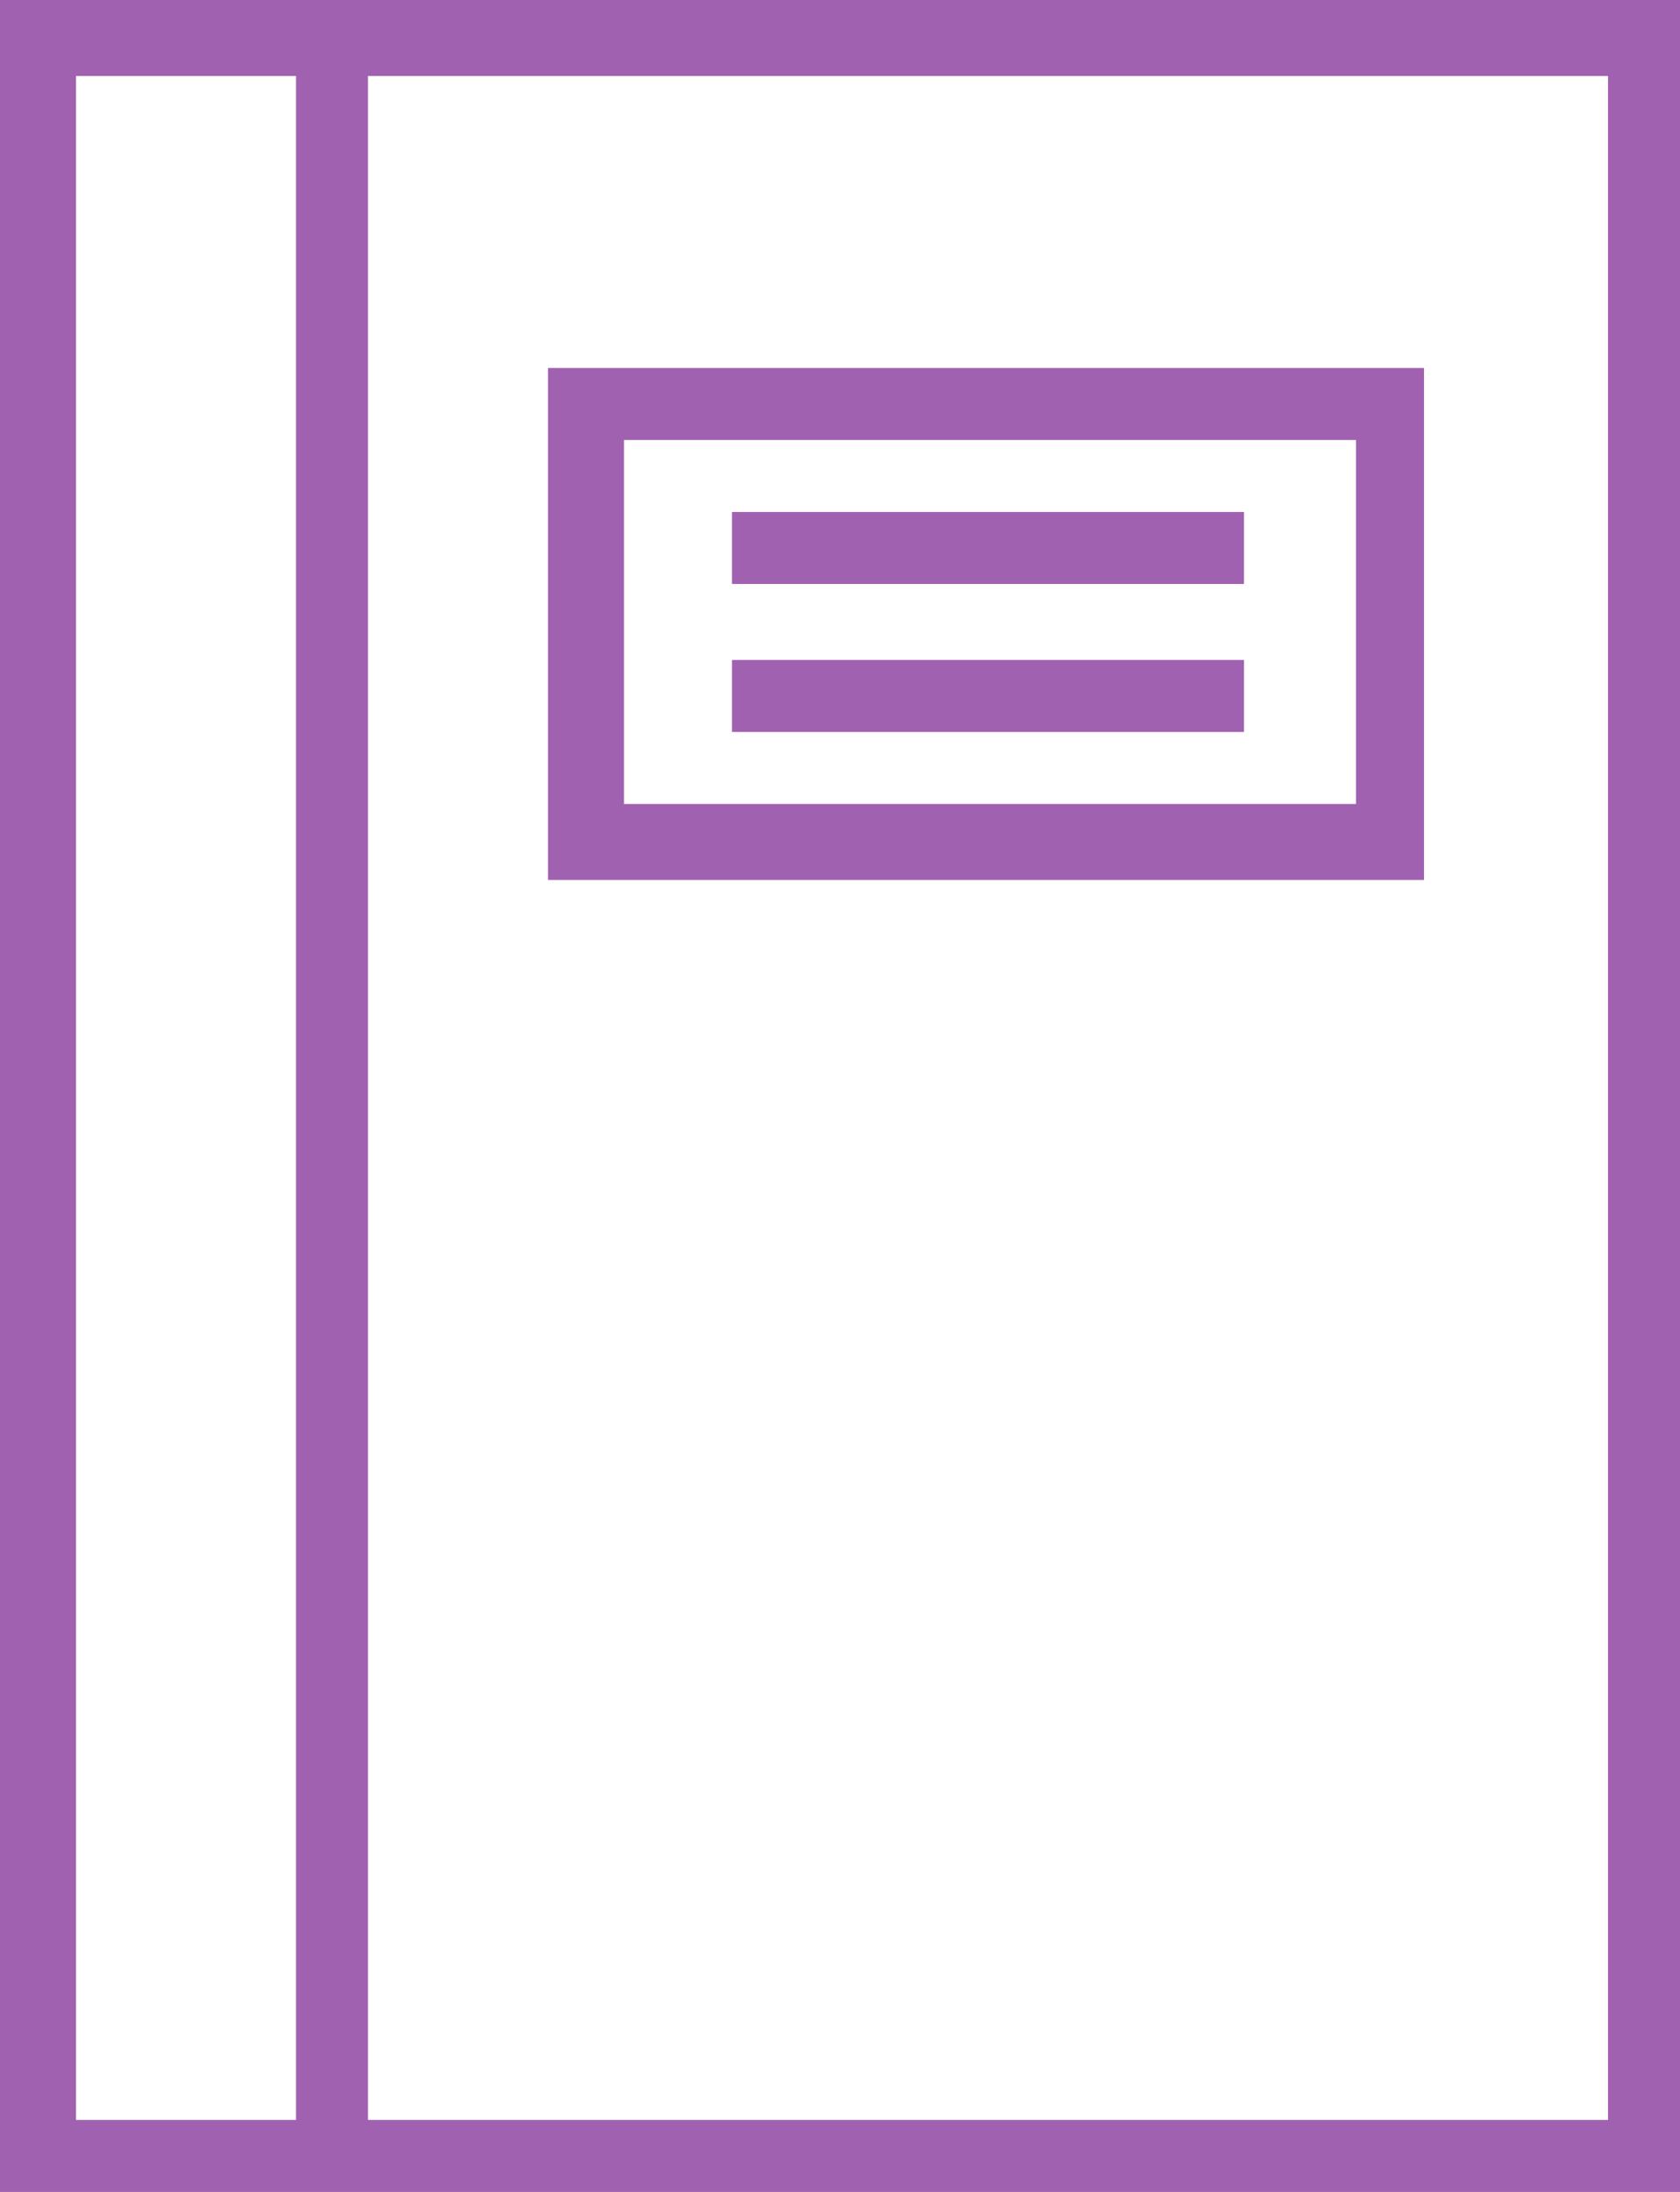 <svg id="Capa_1" data-name="Capa 1" xmlns="http://www.w3.org/2000/svg" viewBox="0 0 42 54.8"><defs><style>.cls-1{fill:#a161b1;}</style></defs><title>agendaviolet</title><path class="cls-1" d="M10.7,3.1H1.5V57.9h42V3.1Zm-7.3,53V5H8.9V56.1Zm38.3,0h-31V5h31Z" transform="translate(-1.5 -3.1)"/><path class="cls-1" d="M37.1,25.1V12.3H15.2V25.1Zm-20-11H35.4v9.1H17.1Z" transform="translate(-1.5 -3.1)"/><rect class="cls-1" x="18.3" y="12.8" width="12.8" height="1.8"/><rect class="cls-1" x="18.3" y="16.5" width="12.8" height="1.8"/></svg>